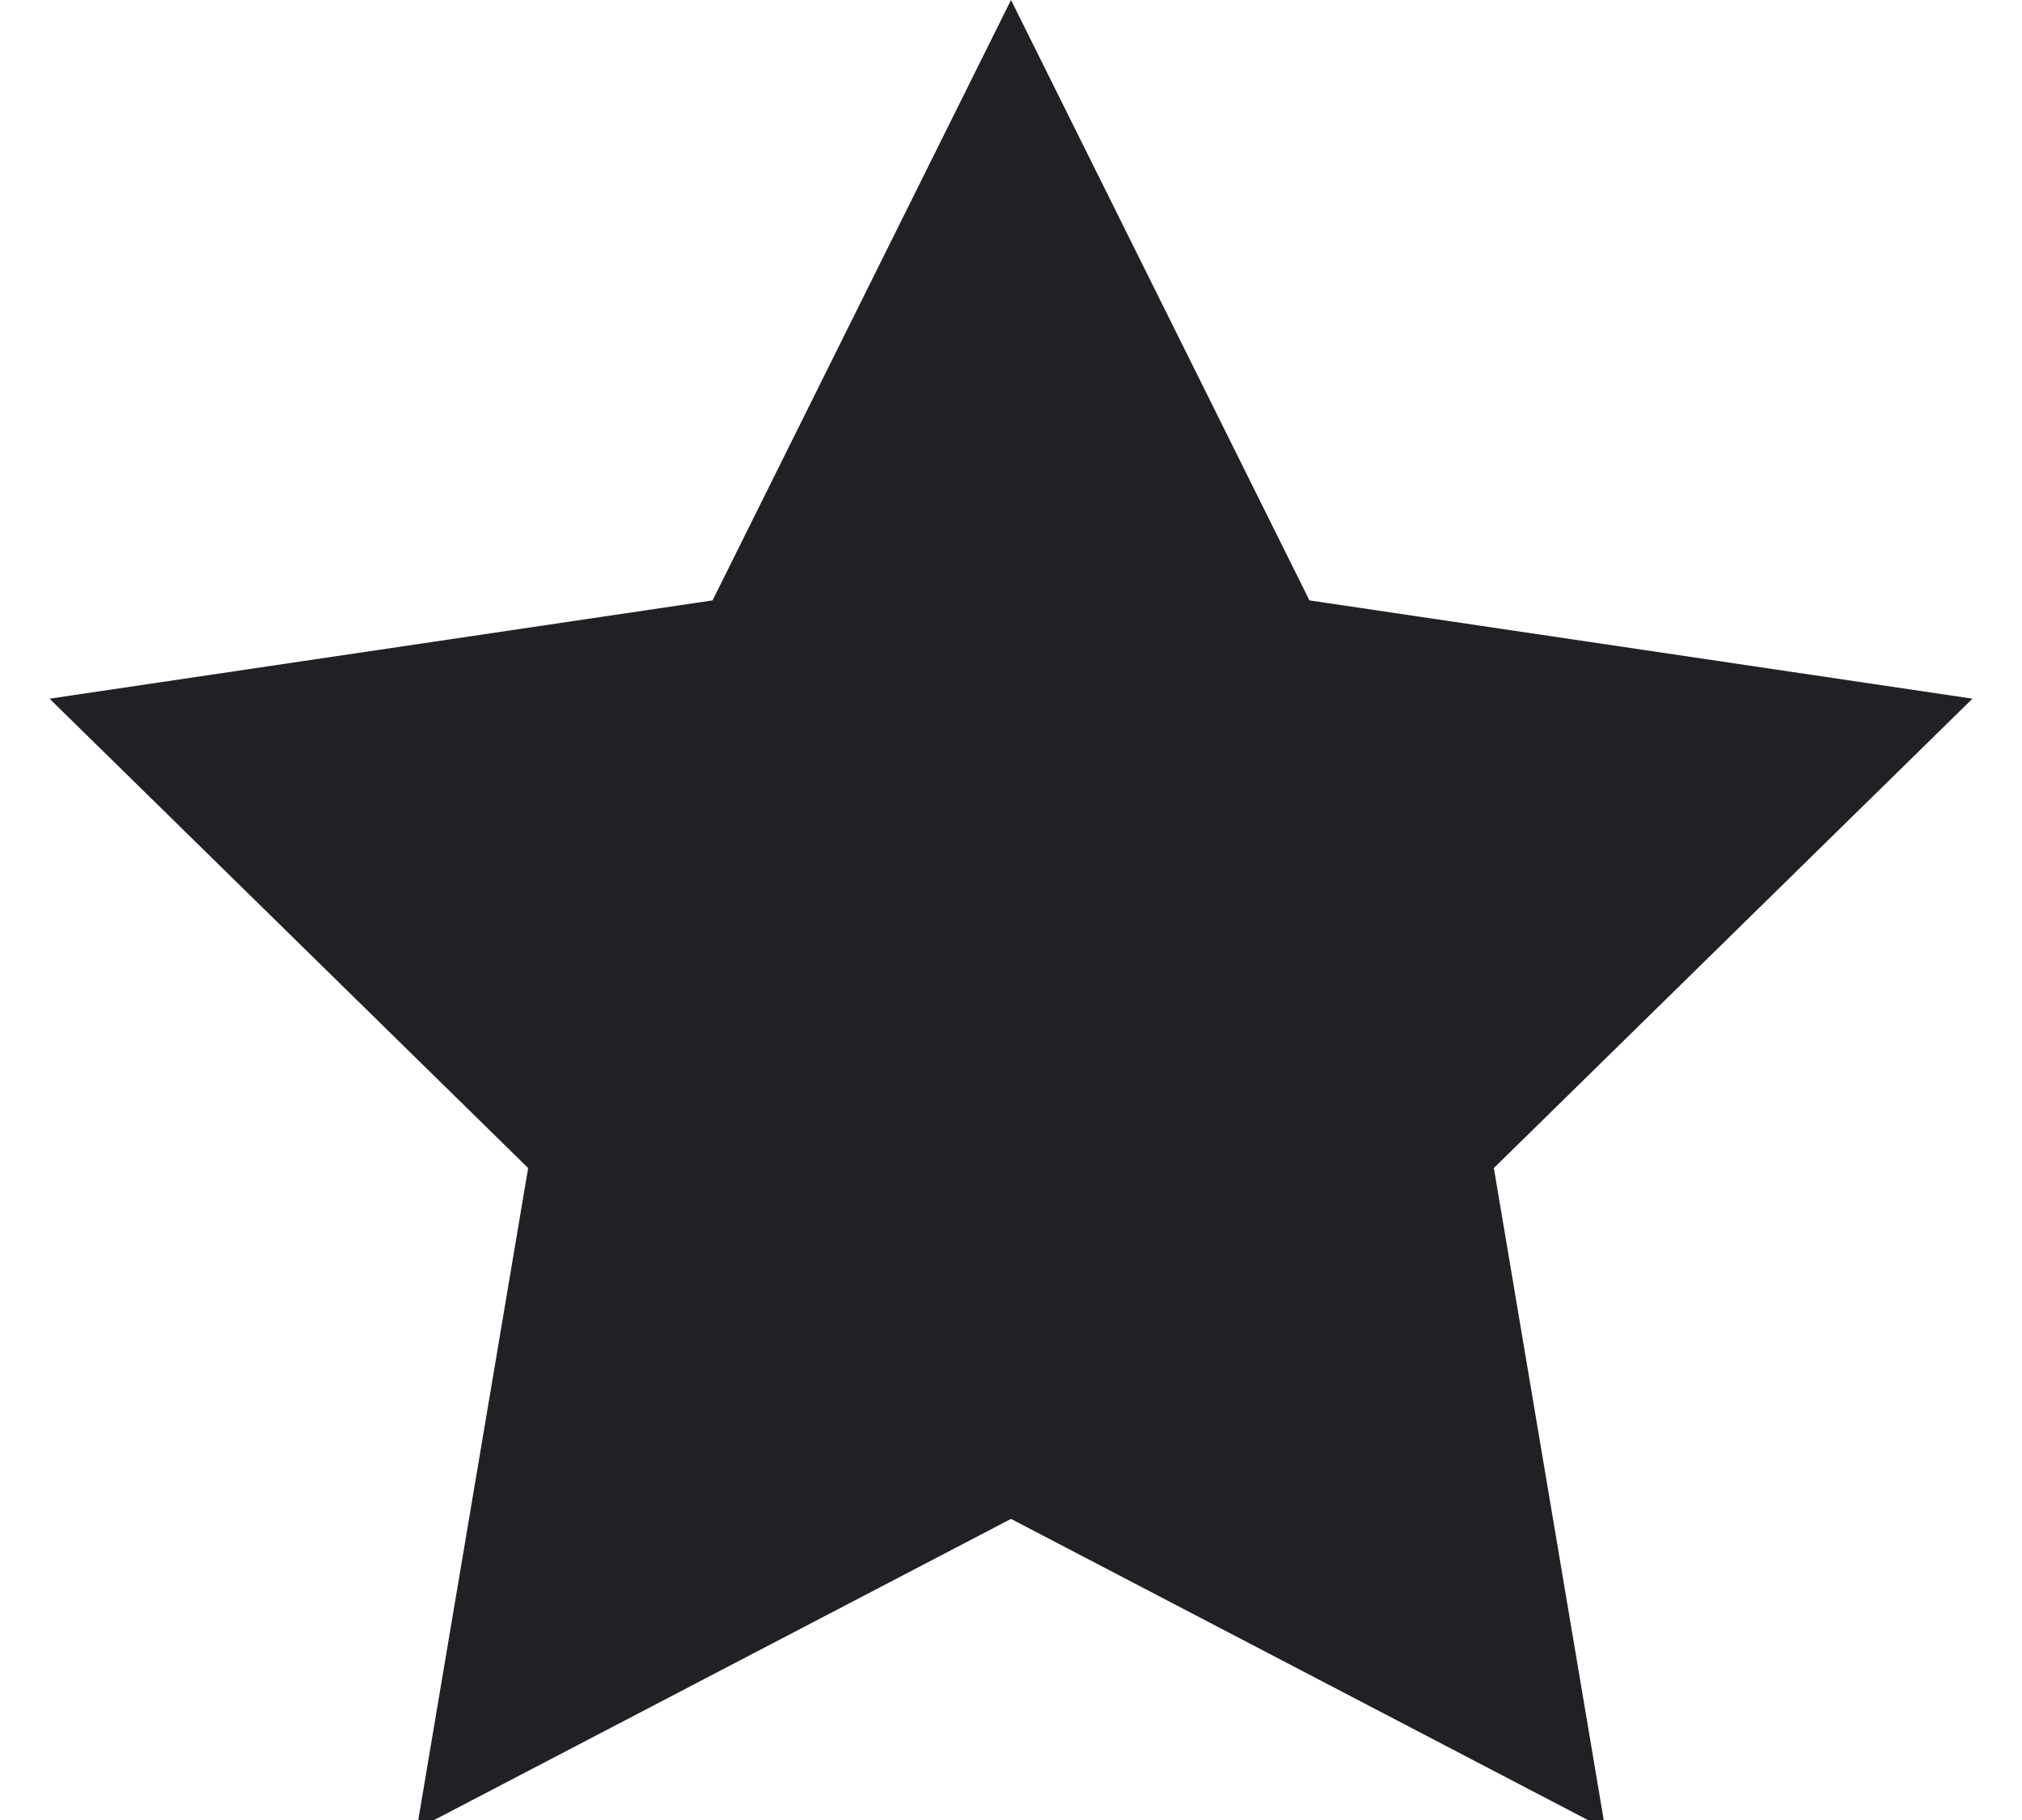 <svg xmlns="http://www.w3.org/2000/svg" width="10" height="9" viewBox="0 0 10 9">
    <g fill="none" fill-rule="evenodd">
        <g fill="#202124">
            <g>
                <g>
                    <path d="M19 10.511L16.061 12.045 16.612 8.776 14.245 6.455 17.524 5.969 19 3 20.476 5.969 23.755 6.455 21.388 8.776 21.939 12.045z" transform="translate(-28 -1698) translate(14 1655) translate(0 40)"/>
                </g>
            </g>
        </g>
    </g>
</svg>
